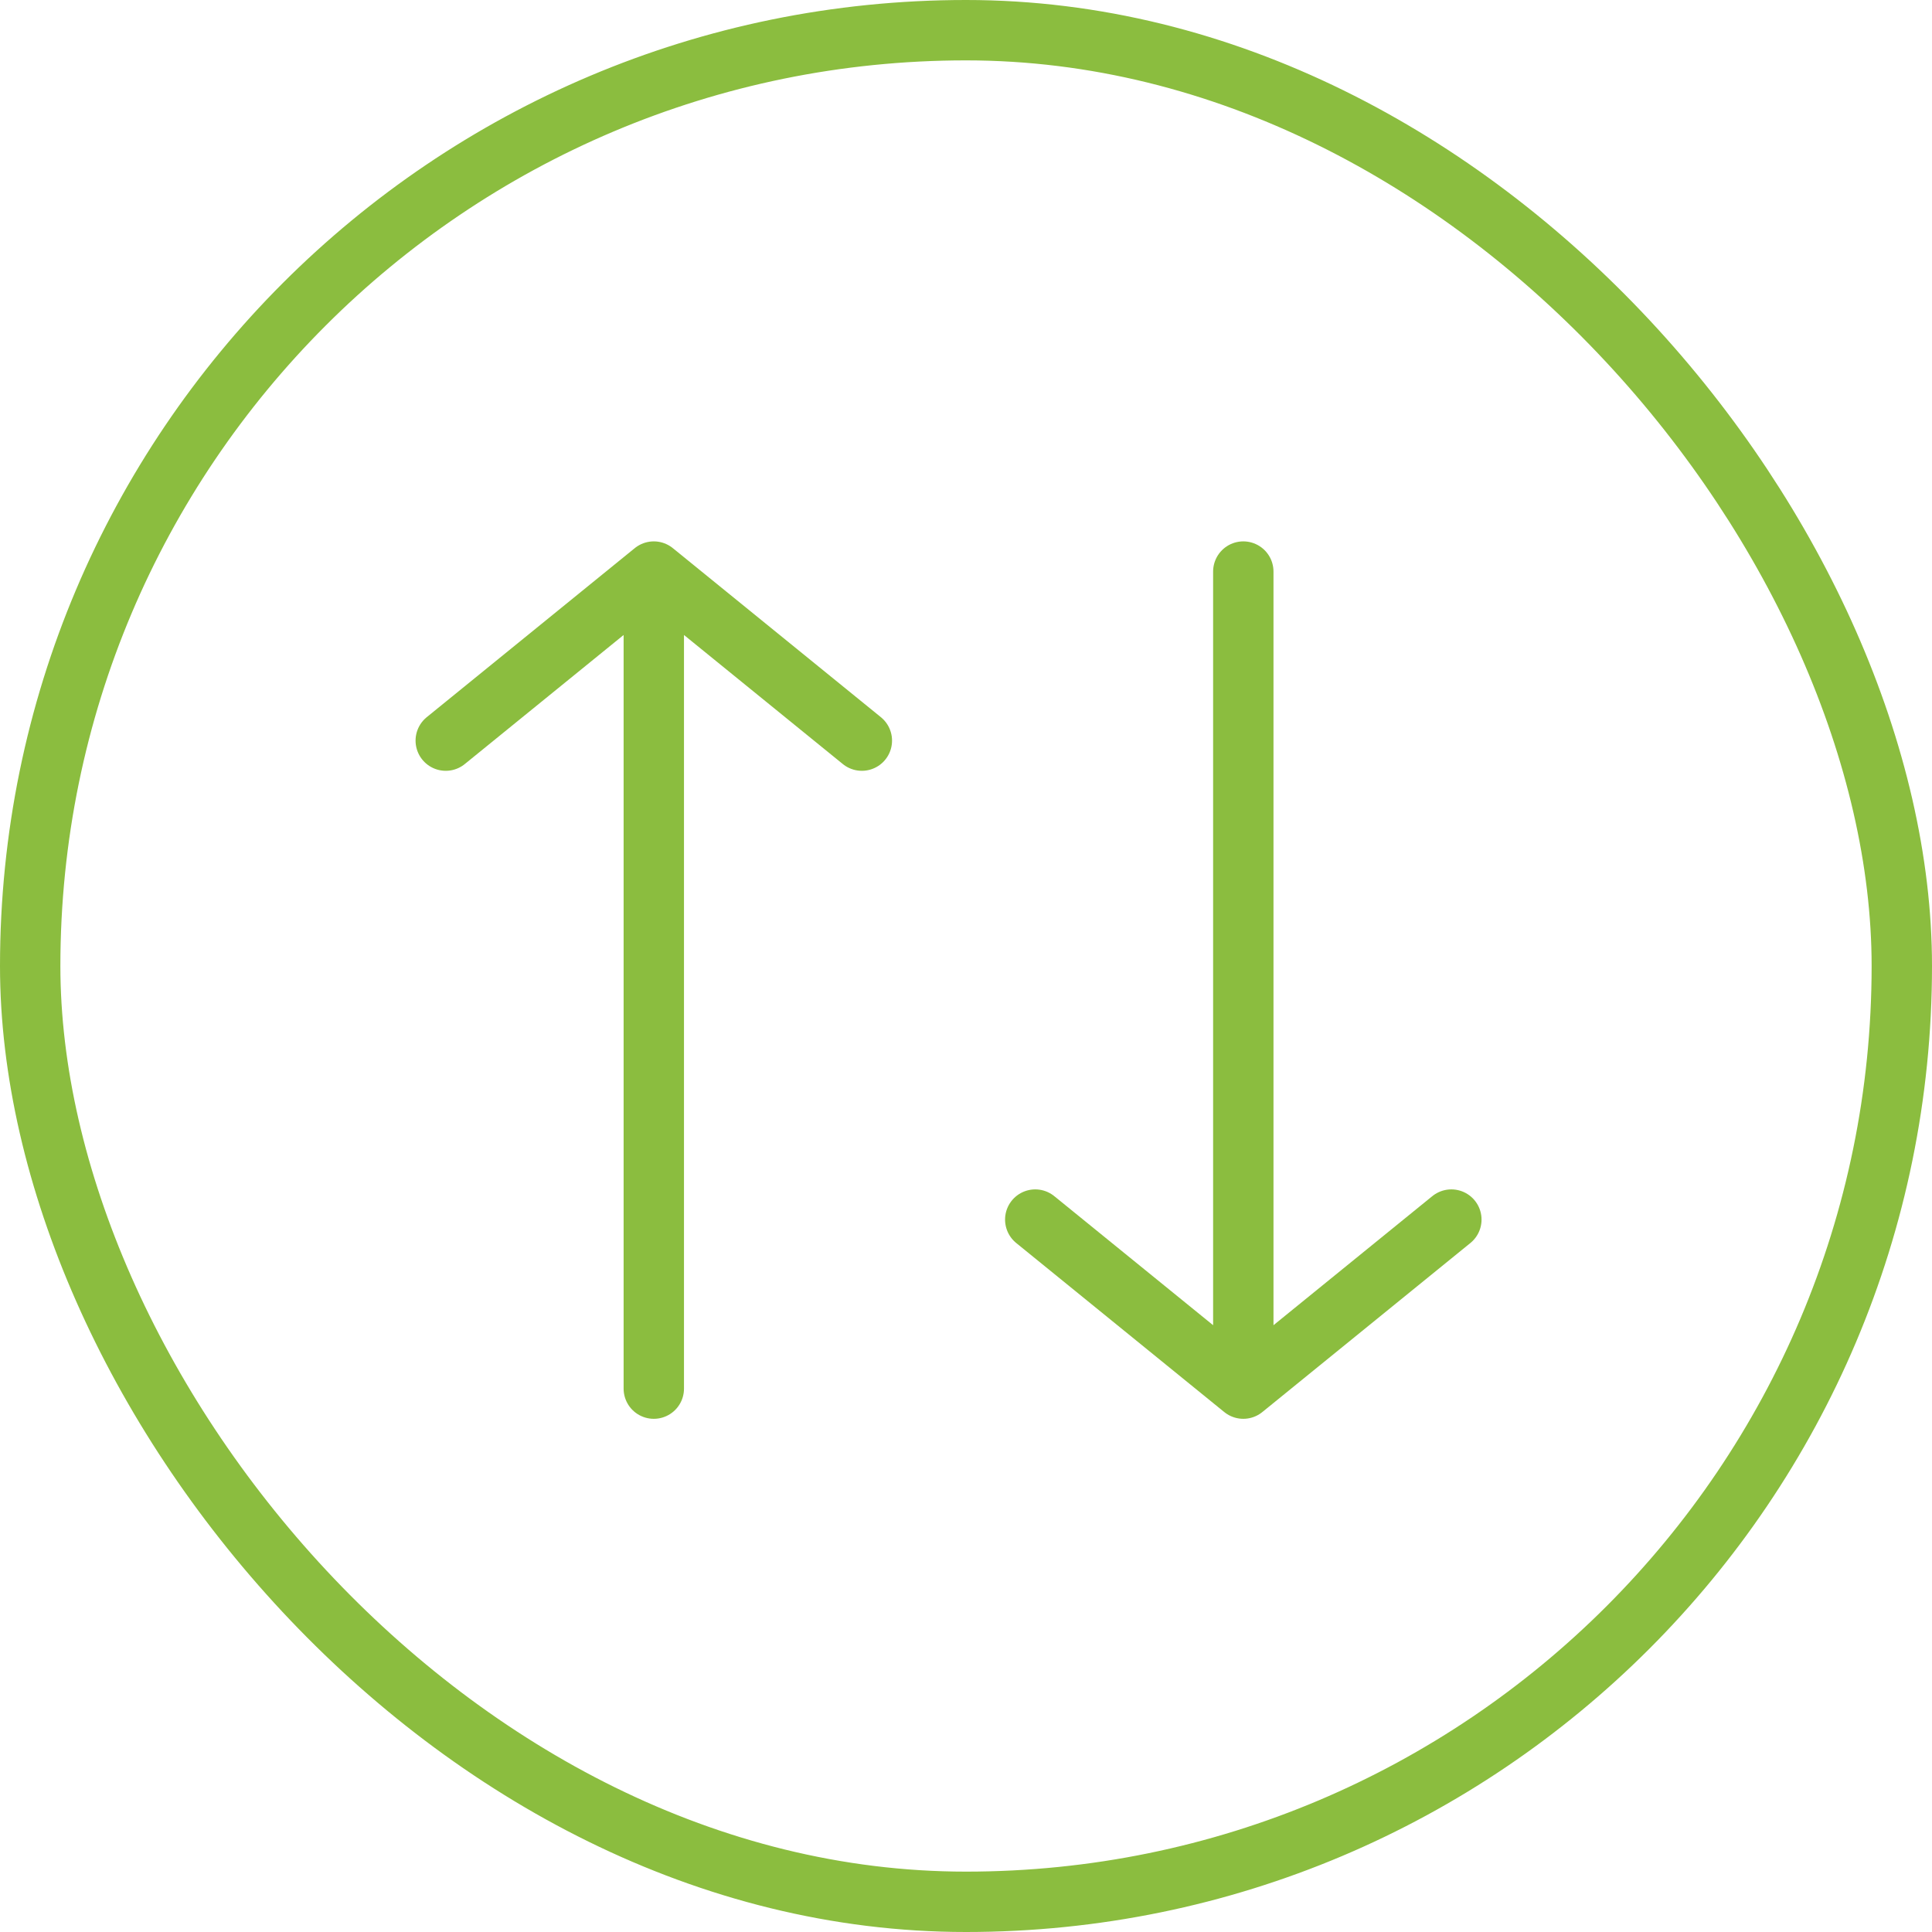 <svg width="32" height="32" fill="none" xmlns="http://www.w3.org/2000/svg"><rect x=".5" y=".5" width="31" height="31" rx="15.5" stroke="#8BBD3F"/><path d="m20.593 23 3.446-2.8M20.593 23l-3.446-2.8m3.446 2.8V9.467M10.829 9.467l-3.446 2.8m3.446-2.8 3.446 2.8m-3.446-2.8V23" stroke="#8BBD3F" stroke-linecap="round" stroke-linejoin="round"/></svg>
